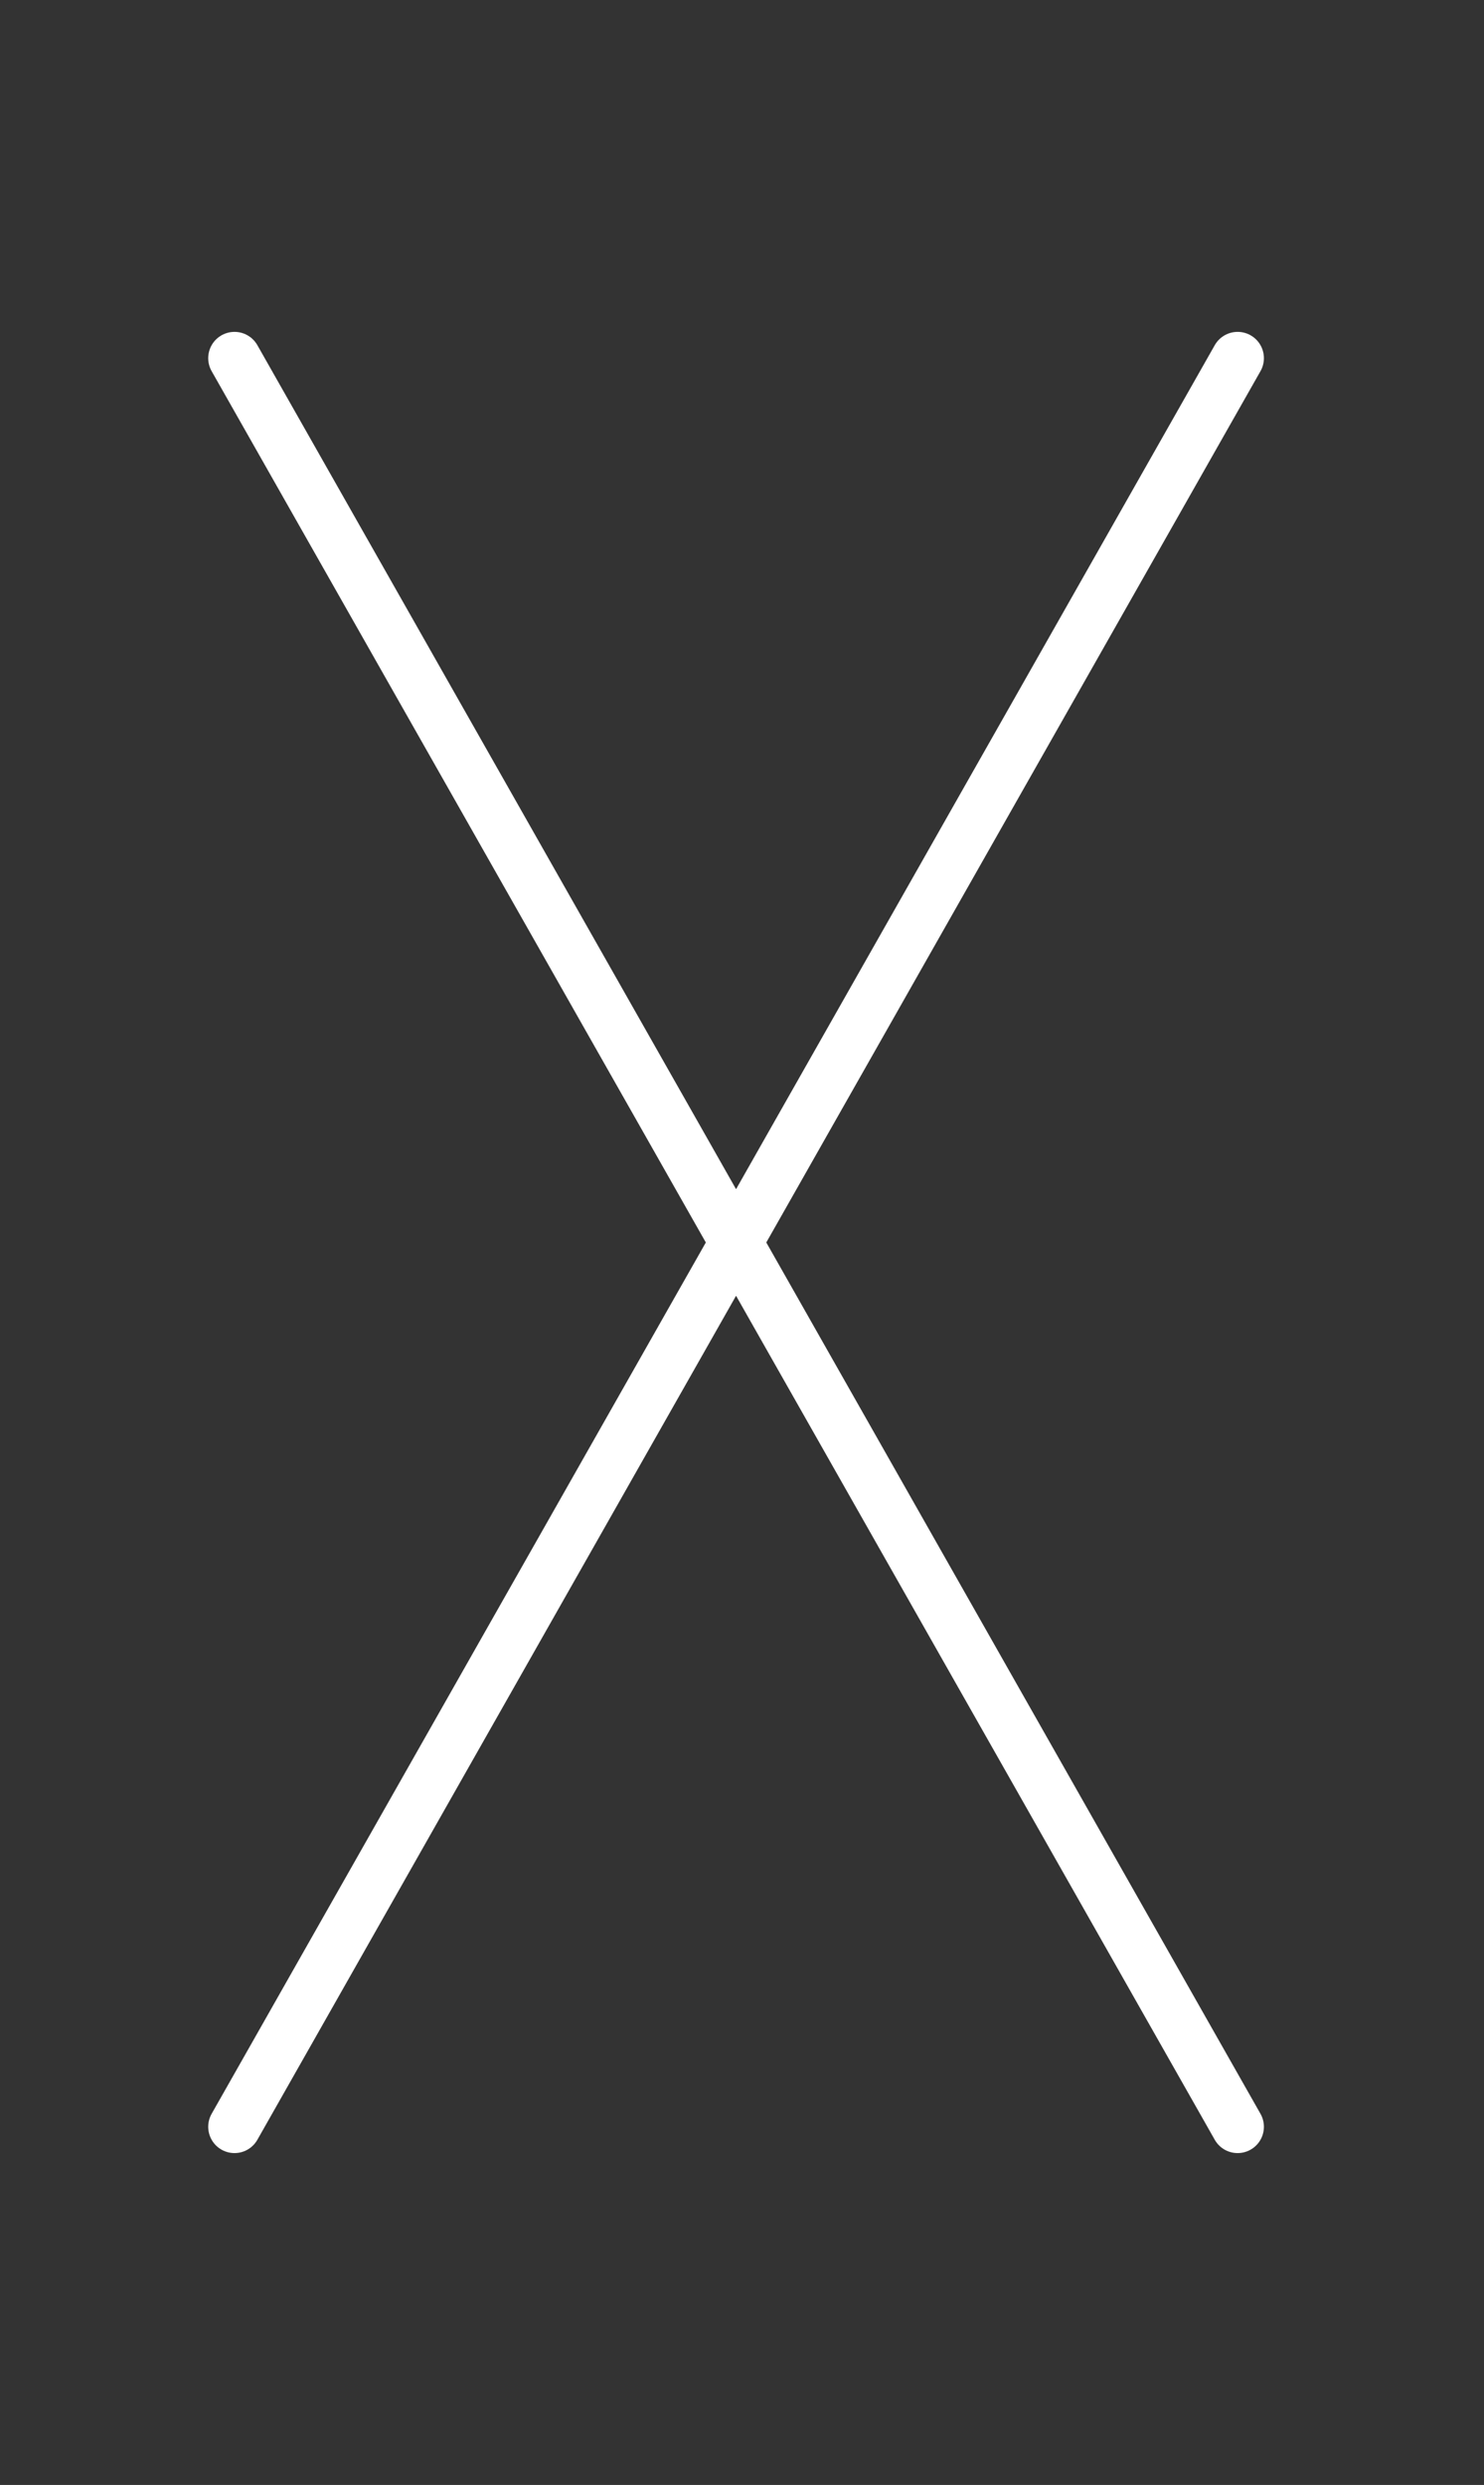 <?xml version="1.0" encoding="utf-8"?>
<!-- Generator: Adobe Illustrator 16.0.0, SVG Export Plug-In . SVG Version: 6.00 Build 0)  -->
<!DOCTYPE svg PUBLIC "-//W3C//DTD SVG 1.1//EN" "http://www.w3.org/Graphics/SVG/1.1/DTD/svg11.dtd">
<svg version="1.1" id="Layer_2" xmlns="http://www.w3.org/2000/svg" xmlns:xlink="http://www.w3.org/1999/xlink" x="0px" y="0px"
	 width="84.667px" height="141.73px" viewBox="45.699 0 84.667 141.73" enable-background="new 45.699 0 84.667 141.73"
	 xml:space="preserve">
<rect x="45.699" y="0" width="84.667" height="141.73" fill="#333333" stroke="none"/>
<line fill="none" stroke="#FFFFFF" stroke-width="3" stroke-linecap="round" stroke-linejoin="round" stroke-miterlimit="10" x1="59.078" y1="20.428" x2="116.309" y2="121.302"/>
<line fill="none" stroke="#FFFFFF" stroke-width="3" stroke-linecap="round" stroke-linejoin="round" stroke-miterlimit="10" x1="116.309" y1="20.428" x2="59.078" y2="121.302"/>
</svg>
